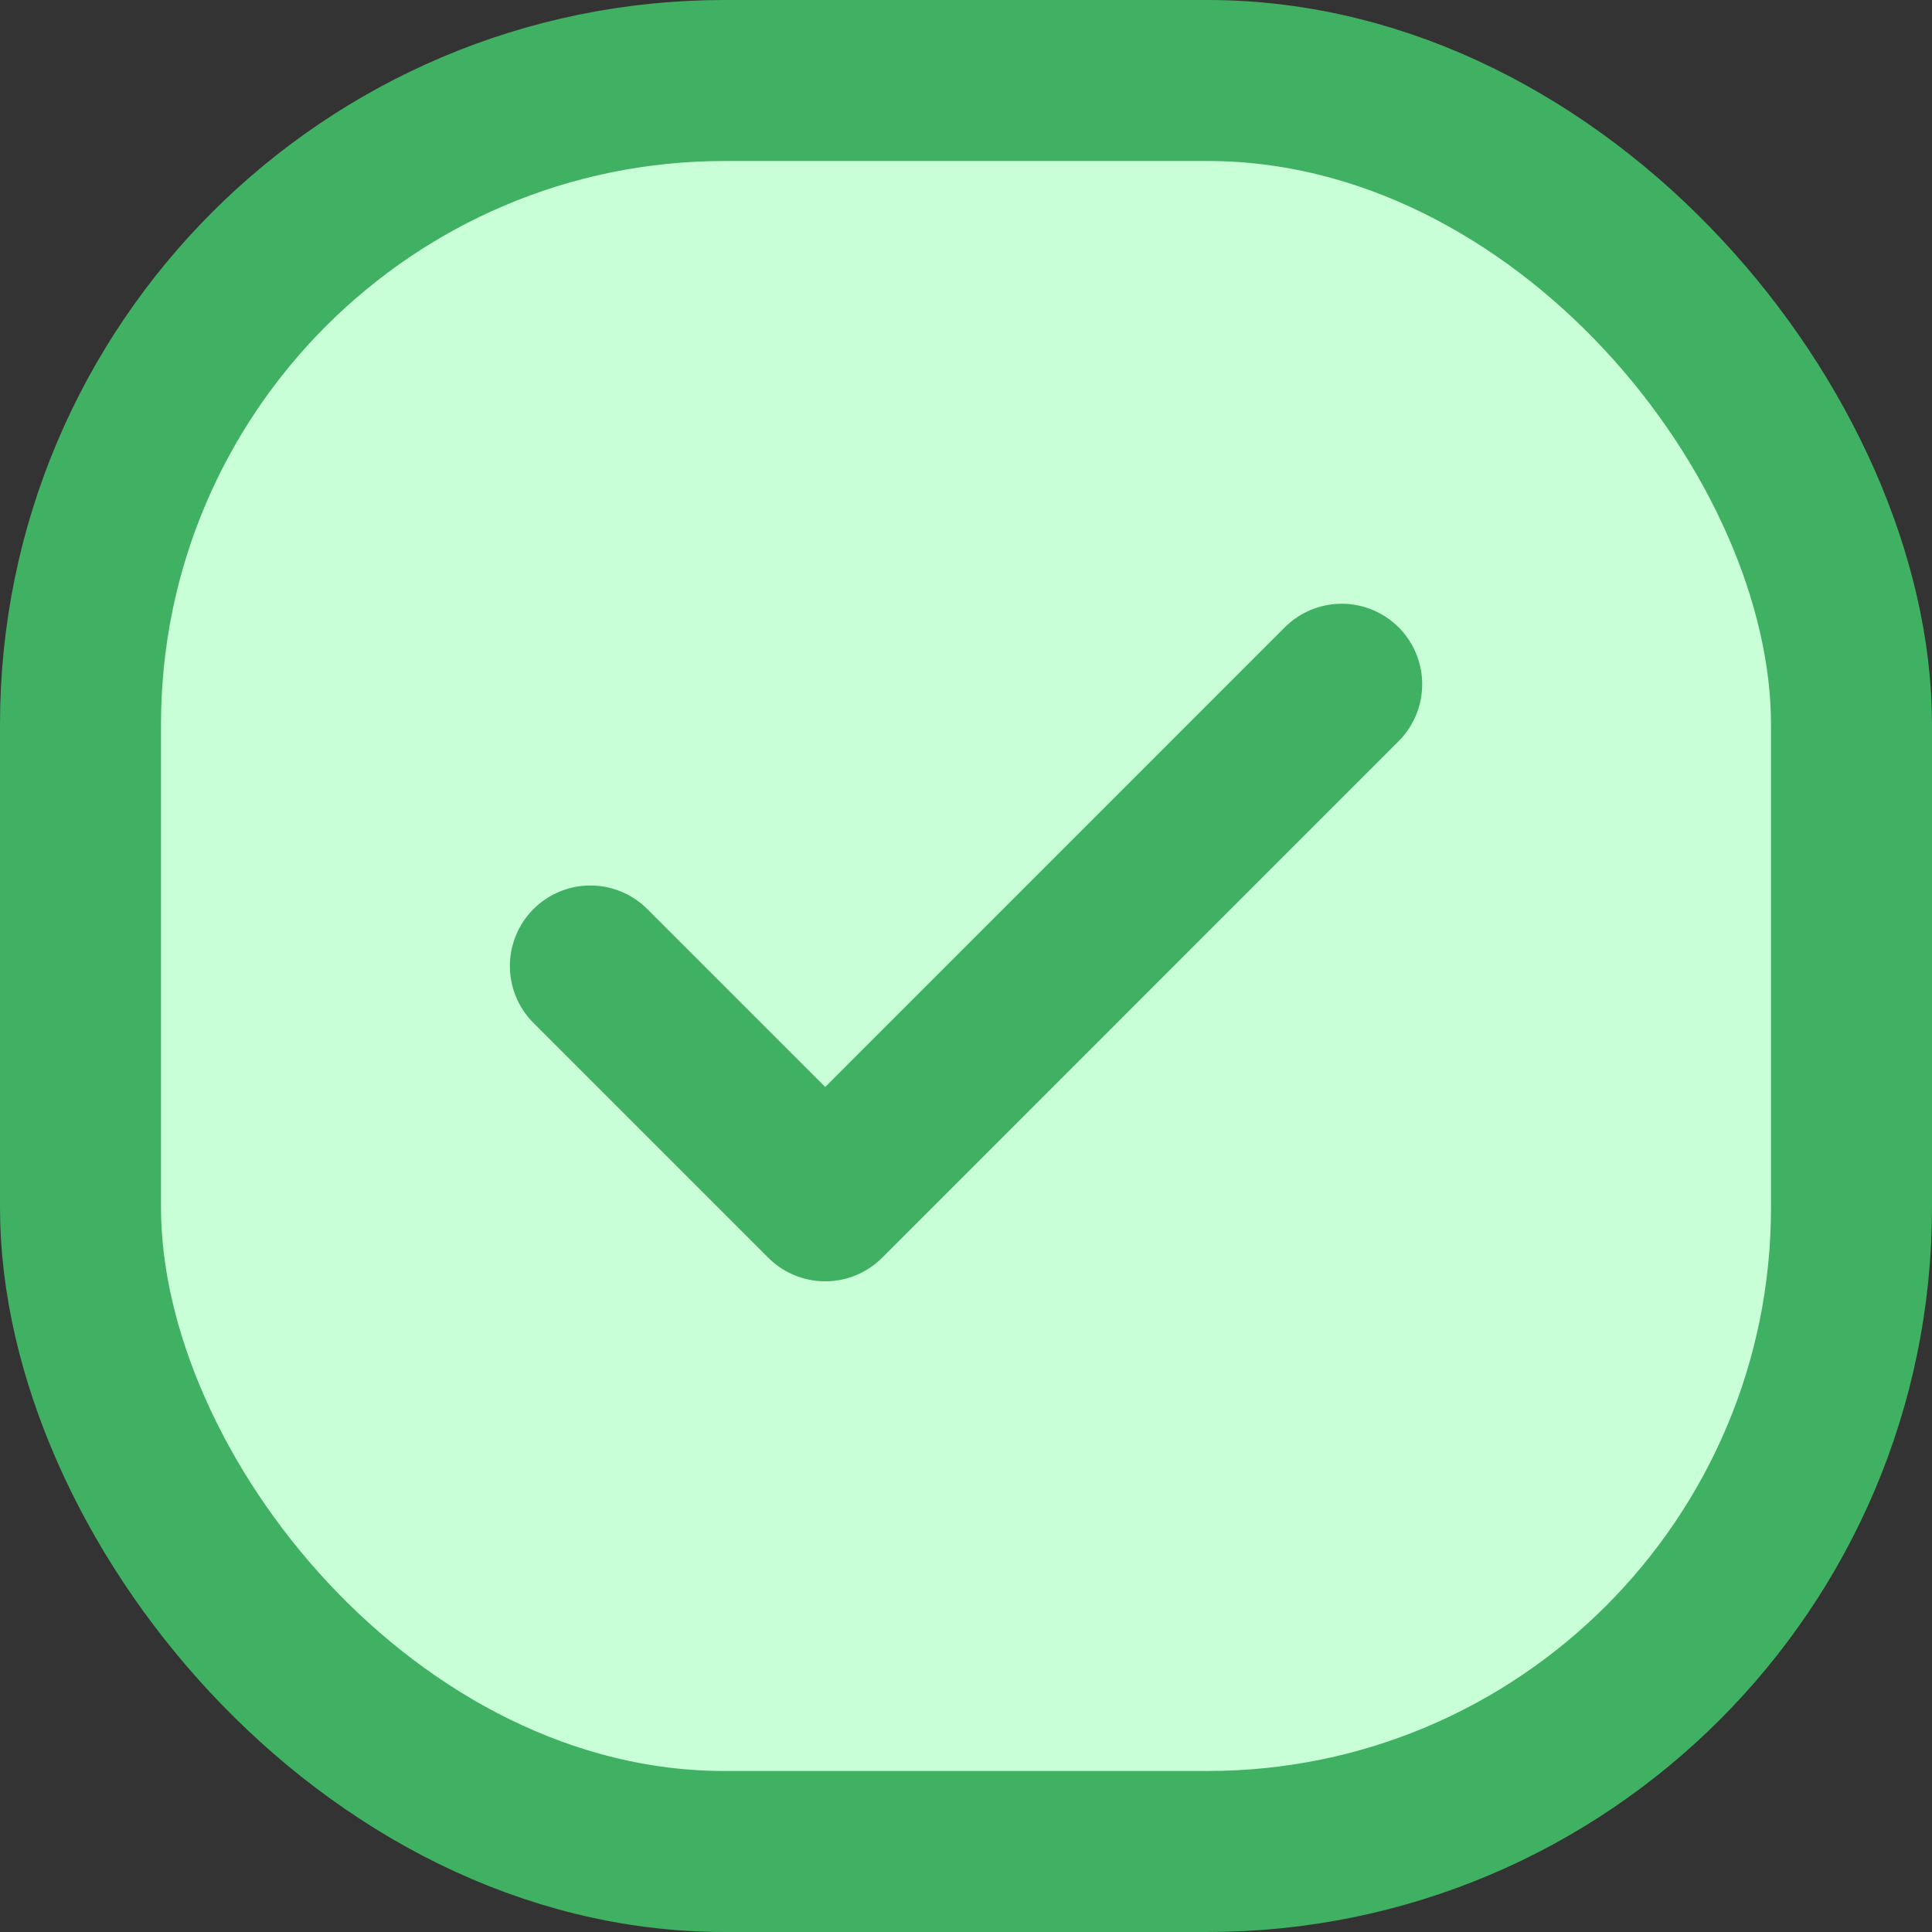 <svg width="24" height="24" viewBox="0 0 24 24" fill="none" xmlns="http://www.w3.org/2000/svg">
<rect x="0" y="0" width="24" height="24" fill="#333333" stroke="none"/>
<rect x="1" y="1" width="22" height="22" rx="8" fill="#C9FFD7" stroke="#40B063" stroke-width="2"/>
<path d="M16.667 8.5L10.251 14.917L7.334 12" stroke="#40B063" stroke-width="2" stroke-linecap="round" stroke-linejoin="round"/>
</svg>
